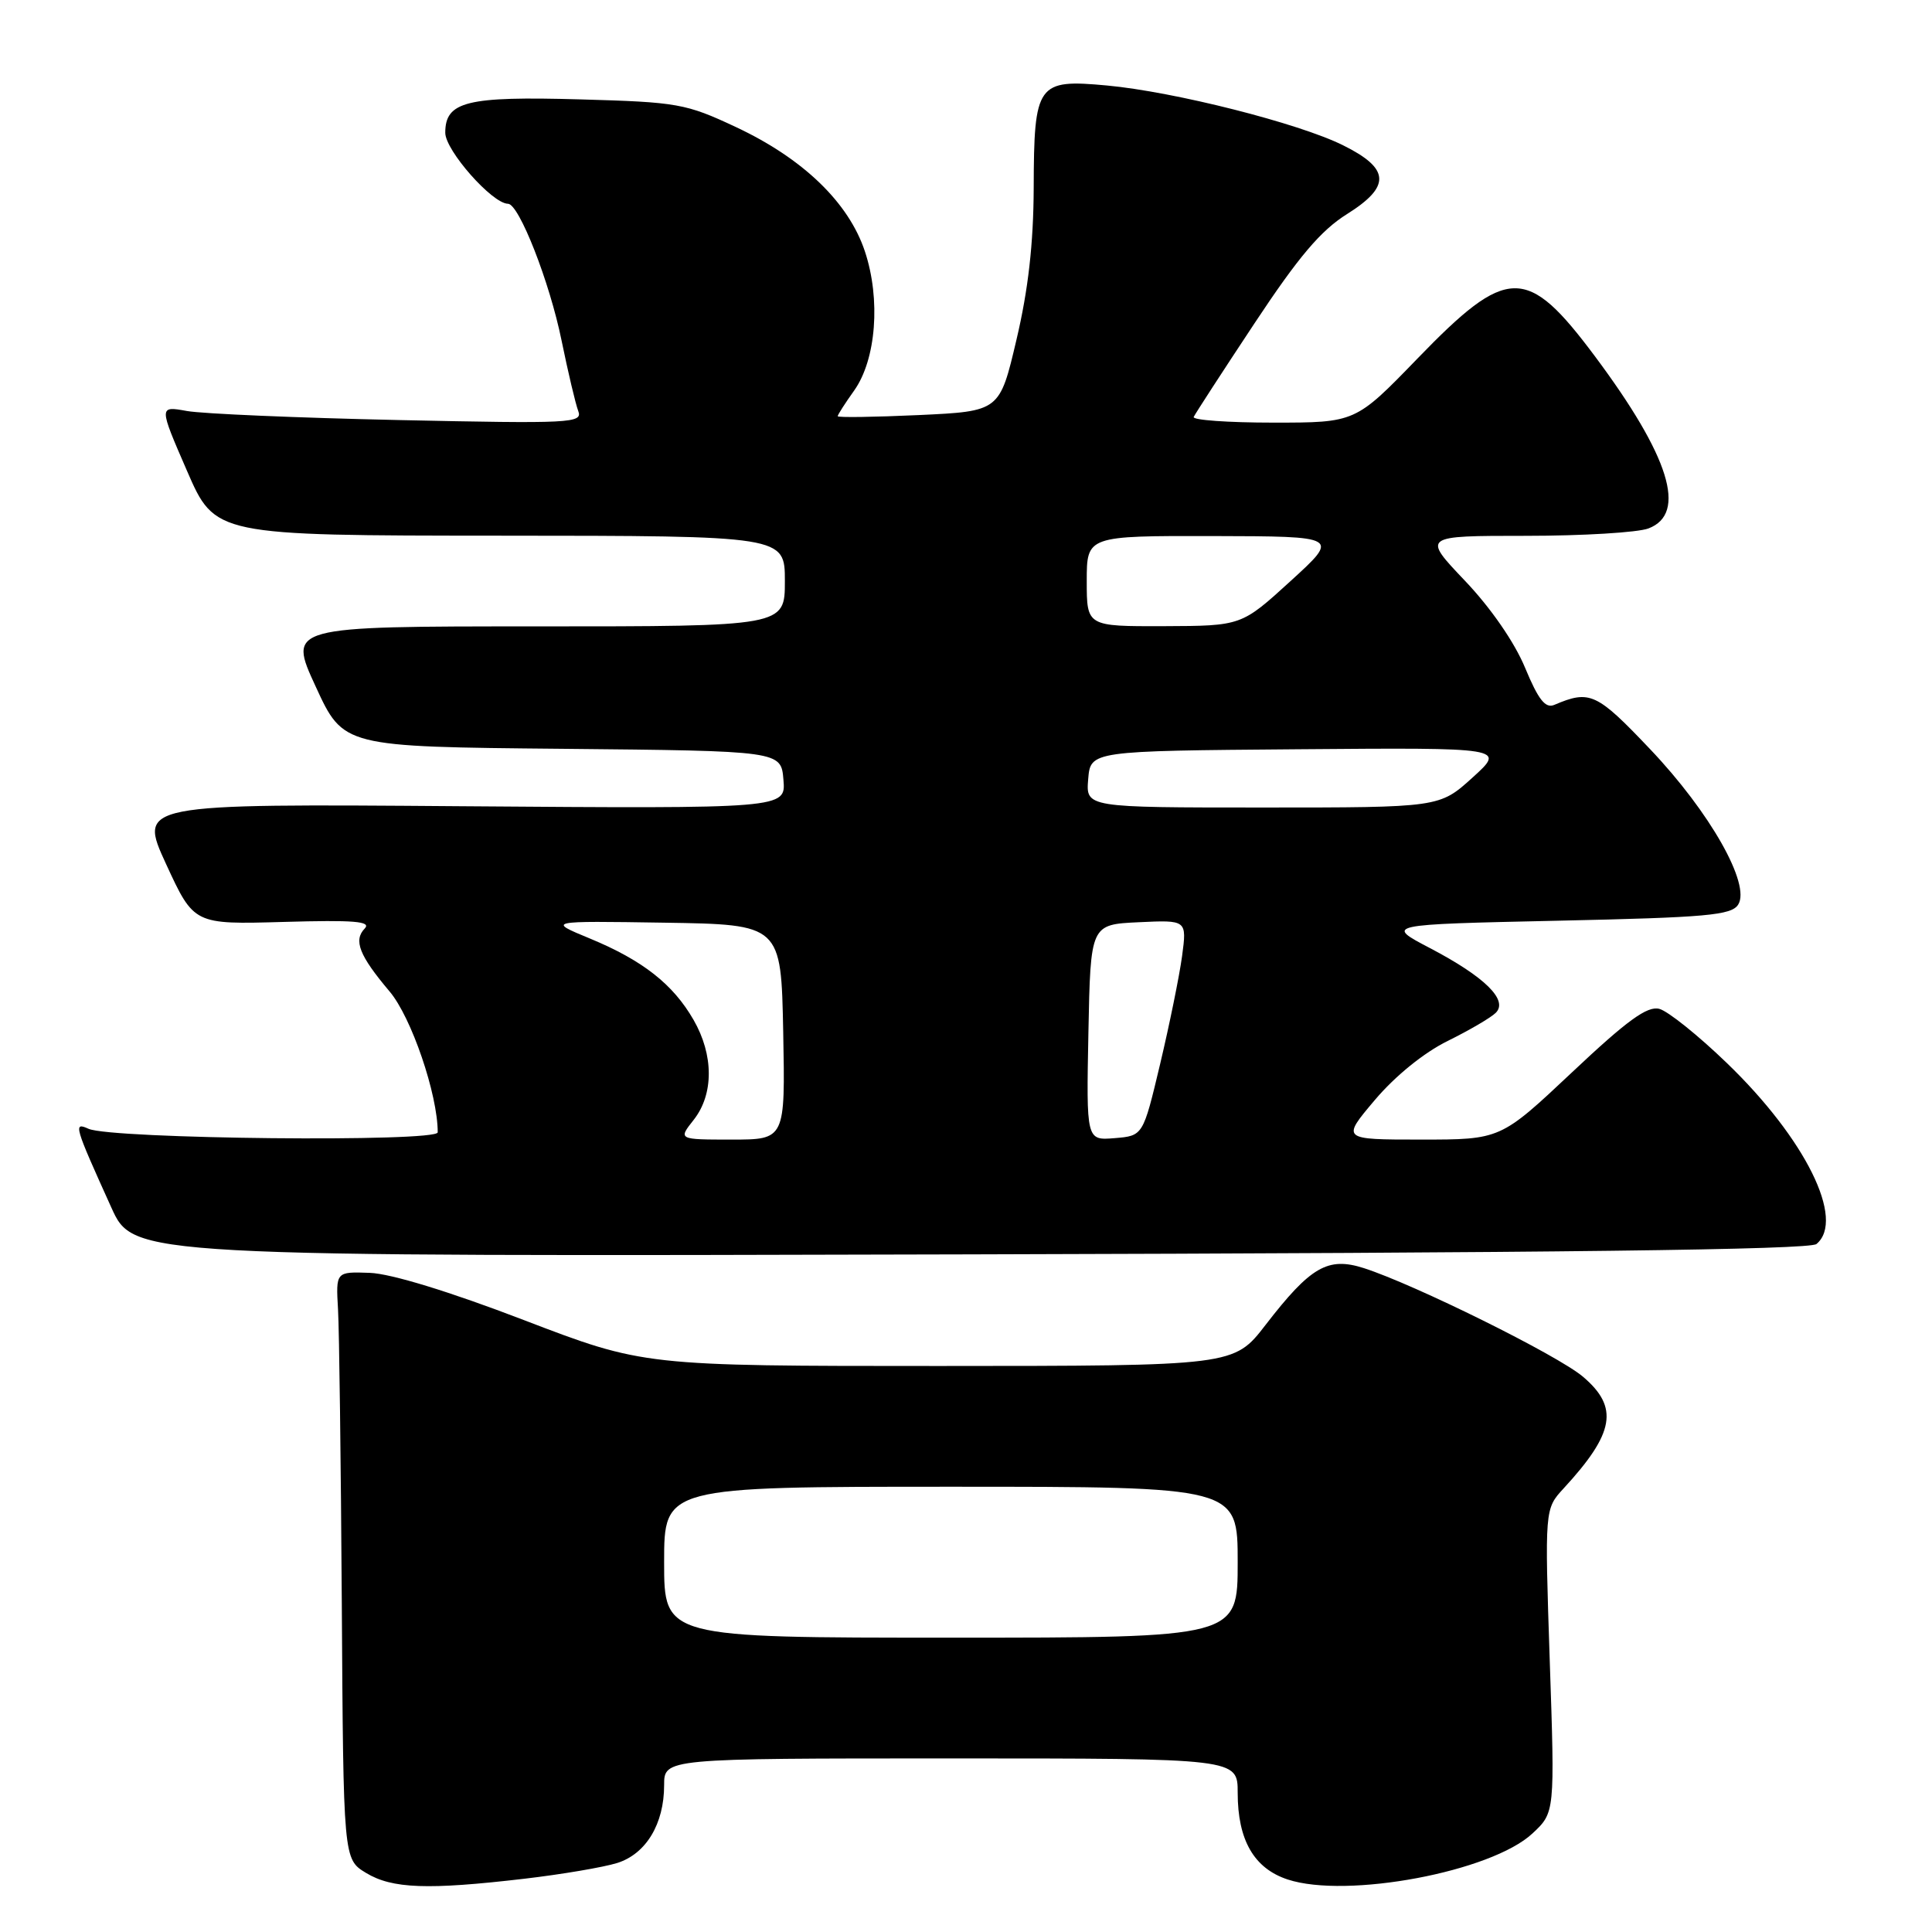 <?xml version="1.0" encoding="UTF-8" standalone="no"?>
<!DOCTYPE svg PUBLIC "-//W3C//DTD SVG 1.1//EN" "http://www.w3.org/Graphics/SVG/1.1/DTD/svg11.dtd" >
<svg xmlns="http://www.w3.org/2000/svg" xmlns:xlink="http://www.w3.org/1999/xlink" version="1.1" viewBox="0 0 256 256">
 <g >
 <path fill="currentColor"
d=" M 69.50 248.94 C 74.45 248.36 79.97 247.42 81.77 246.86 C 85.60 245.66 88.00 241.68 88.00 236.55 C 88.00 233.00 88.00 233.00 126.00 233.00 C 164.00 233.00 164.00 233.00 164.00 237.55 C 164.00 243.82 166.16 247.57 170.62 249.04 C 178.45 251.62 197.63 248.02 203.06 242.94 C 206.03 240.17 206.03 240.17 205.35 220.06 C 204.68 199.94 204.68 199.94 207.19 197.22 C 213.95 189.88 214.54 186.48 209.75 182.42 C 206.41 179.58 187.46 170.20 180.71 168.03 C 175.95 166.51 173.67 167.82 167.70 175.55 C 163.50 180.99 163.50 180.99 124.40 181.00 C 85.29 181.00 85.29 181.00 69.40 174.91 C 59.55 171.13 51.79 168.76 49.00 168.66 C 44.50 168.50 44.50 168.50 44.79 173.50 C 44.95 176.25 45.17 193.77 45.29 212.42 C 45.50 246.35 45.50 246.35 48.50 248.17 C 51.96 250.27 56.69 250.44 69.50 248.94 Z  M 240.69 164.84 C 244.55 161.64 239.21 150.87 228.82 140.86 C 225.03 137.20 221.00 133.97 219.87 133.68 C 218.28 133.26 215.60 135.21 208.32 142.07 C 198.83 151.00 198.83 151.00 188.29 151.00 C 177.74 151.00 177.74 151.00 182.18 145.75 C 184.86 142.58 188.68 139.48 191.83 137.93 C 194.69 136.52 197.56 134.84 198.20 134.20 C 199.88 132.52 196.75 129.44 189.50 125.64 C 183.50 122.50 183.50 122.50 206.39 122.00 C 226.15 121.57 229.43 121.28 230.32 119.86 C 232.00 117.19 226.58 107.61 218.65 99.27 C 211.56 91.80 210.67 91.39 205.95 93.40 C 204.77 93.90 203.84 92.72 202.08 88.48 C 200.68 85.10 197.53 80.54 194.11 76.95 C 188.45 71.00 188.45 71.00 202.16 71.00 C 209.70 71.00 217.02 70.56 218.43 70.02 C 223.60 68.06 221.24 60.48 211.33 47.20 C 202.31 35.13 199.77 35.16 187.81 47.52 C 179.60 56.00 179.60 56.00 168.72 56.00 C 162.73 56.00 157.99 55.66 158.17 55.25 C 158.36 54.84 161.97 49.27 166.21 42.87 C 172.05 34.04 175.00 30.55 178.48 28.37 C 184.33 24.70 184.20 22.34 177.96 19.25 C 172.10 16.33 155.62 12.16 146.69 11.33 C 137.42 10.47 137.01 11.04 136.97 24.94 C 136.94 32.27 136.25 38.40 134.69 45.00 C 132.46 54.50 132.46 54.50 121.73 55.00 C 115.82 55.27 111.00 55.34 111.00 55.15 C 111.00 54.96 111.98 53.43 113.18 51.75 C 116.10 47.64 116.72 39.67 114.60 33.30 C 112.45 26.83 106.39 20.99 97.50 16.83 C 90.87 13.72 89.78 13.53 76.89 13.17 C 61.84 12.74 59.00 13.44 59.00 17.59 C 59.00 19.93 65.22 26.98 67.31 27.00 C 68.77 27.00 72.84 37.38 74.41 45.12 C 75.27 49.31 76.26 53.52 76.62 54.46 C 77.24 56.07 75.68 56.15 52.89 55.66 C 39.48 55.37 26.82 54.83 24.77 54.46 C 21.04 53.79 21.04 53.79 24.77 62.37 C 28.50 70.96 28.50 70.96 66.25 70.98 C 104.00 71.00 104.00 71.00 104.00 77.00 C 104.00 83.00 104.00 83.00 71.08 83.00 C 38.15 83.00 38.15 83.00 41.83 90.97 C 45.50 98.95 45.50 98.95 74.50 99.22 C 103.50 99.50 103.50 99.50 103.81 103.33 C 104.13 107.15 104.13 107.15 61.23 106.83 C 18.33 106.50 18.33 106.50 22.01 114.50 C 25.70 122.50 25.70 122.50 37.60 122.16 C 46.91 121.89 49.24 122.08 48.33 123.03 C 46.81 124.60 47.60 126.61 51.62 131.37 C 54.51 134.78 58.00 145.01 58.00 150.04 C 58.00 151.37 14.75 150.93 11.73 149.57 C 9.69 148.65 9.83 149.13 14.75 160.00 C 17.69 166.50 17.69 166.50 128.54 166.21 C 206.36 166.01 239.77 165.60 240.69 164.84 Z  M 88.00 207.00 C 88.00 197.00 88.00 197.00 126.00 197.00 C 164.00 197.00 164.00 197.00 164.00 207.00 C 164.00 217.00 164.00 217.00 126.00 217.00 C 88.00 217.00 88.00 217.00 88.00 207.00 Z  M 91.93 148.37 C 94.59 144.98 94.58 139.79 91.90 135.14 C 89.18 130.41 85.17 127.26 78.17 124.36 C 72.50 122.02 72.50 122.02 88.00 122.26 C 103.50 122.50 103.50 122.50 103.78 136.75 C 104.05 151.00 104.05 151.00 96.95 151.00 C 89.85 151.00 89.85 151.00 91.93 148.37 Z  M 144.22 136.81 C 144.50 122.50 144.50 122.50 150.89 122.20 C 157.27 121.90 157.27 121.90 156.63 126.70 C 156.27 129.34 154.96 135.78 153.72 141.00 C 151.46 150.50 151.46 150.50 147.70 150.81 C 143.94 151.12 143.94 151.12 144.22 136.81 Z  M 144.19 103.25 C 144.50 99.50 144.50 99.50 172.00 99.28 C 199.50 99.06 199.50 99.06 195.12 103.03 C 190.74 107.00 190.74 107.00 167.31 107.00 C 143.88 107.00 143.88 107.00 144.19 103.25 Z  M 144.00 77.00 C 144.00 71.00 144.00 71.00 160.75 71.03 C 177.50 71.07 177.50 71.07 171.00 77.00 C 164.50 82.93 164.50 82.93 154.25 82.97 C 144.00 83.00 144.00 83.00 144.00 77.00 Z "/>
</g>
</svg>